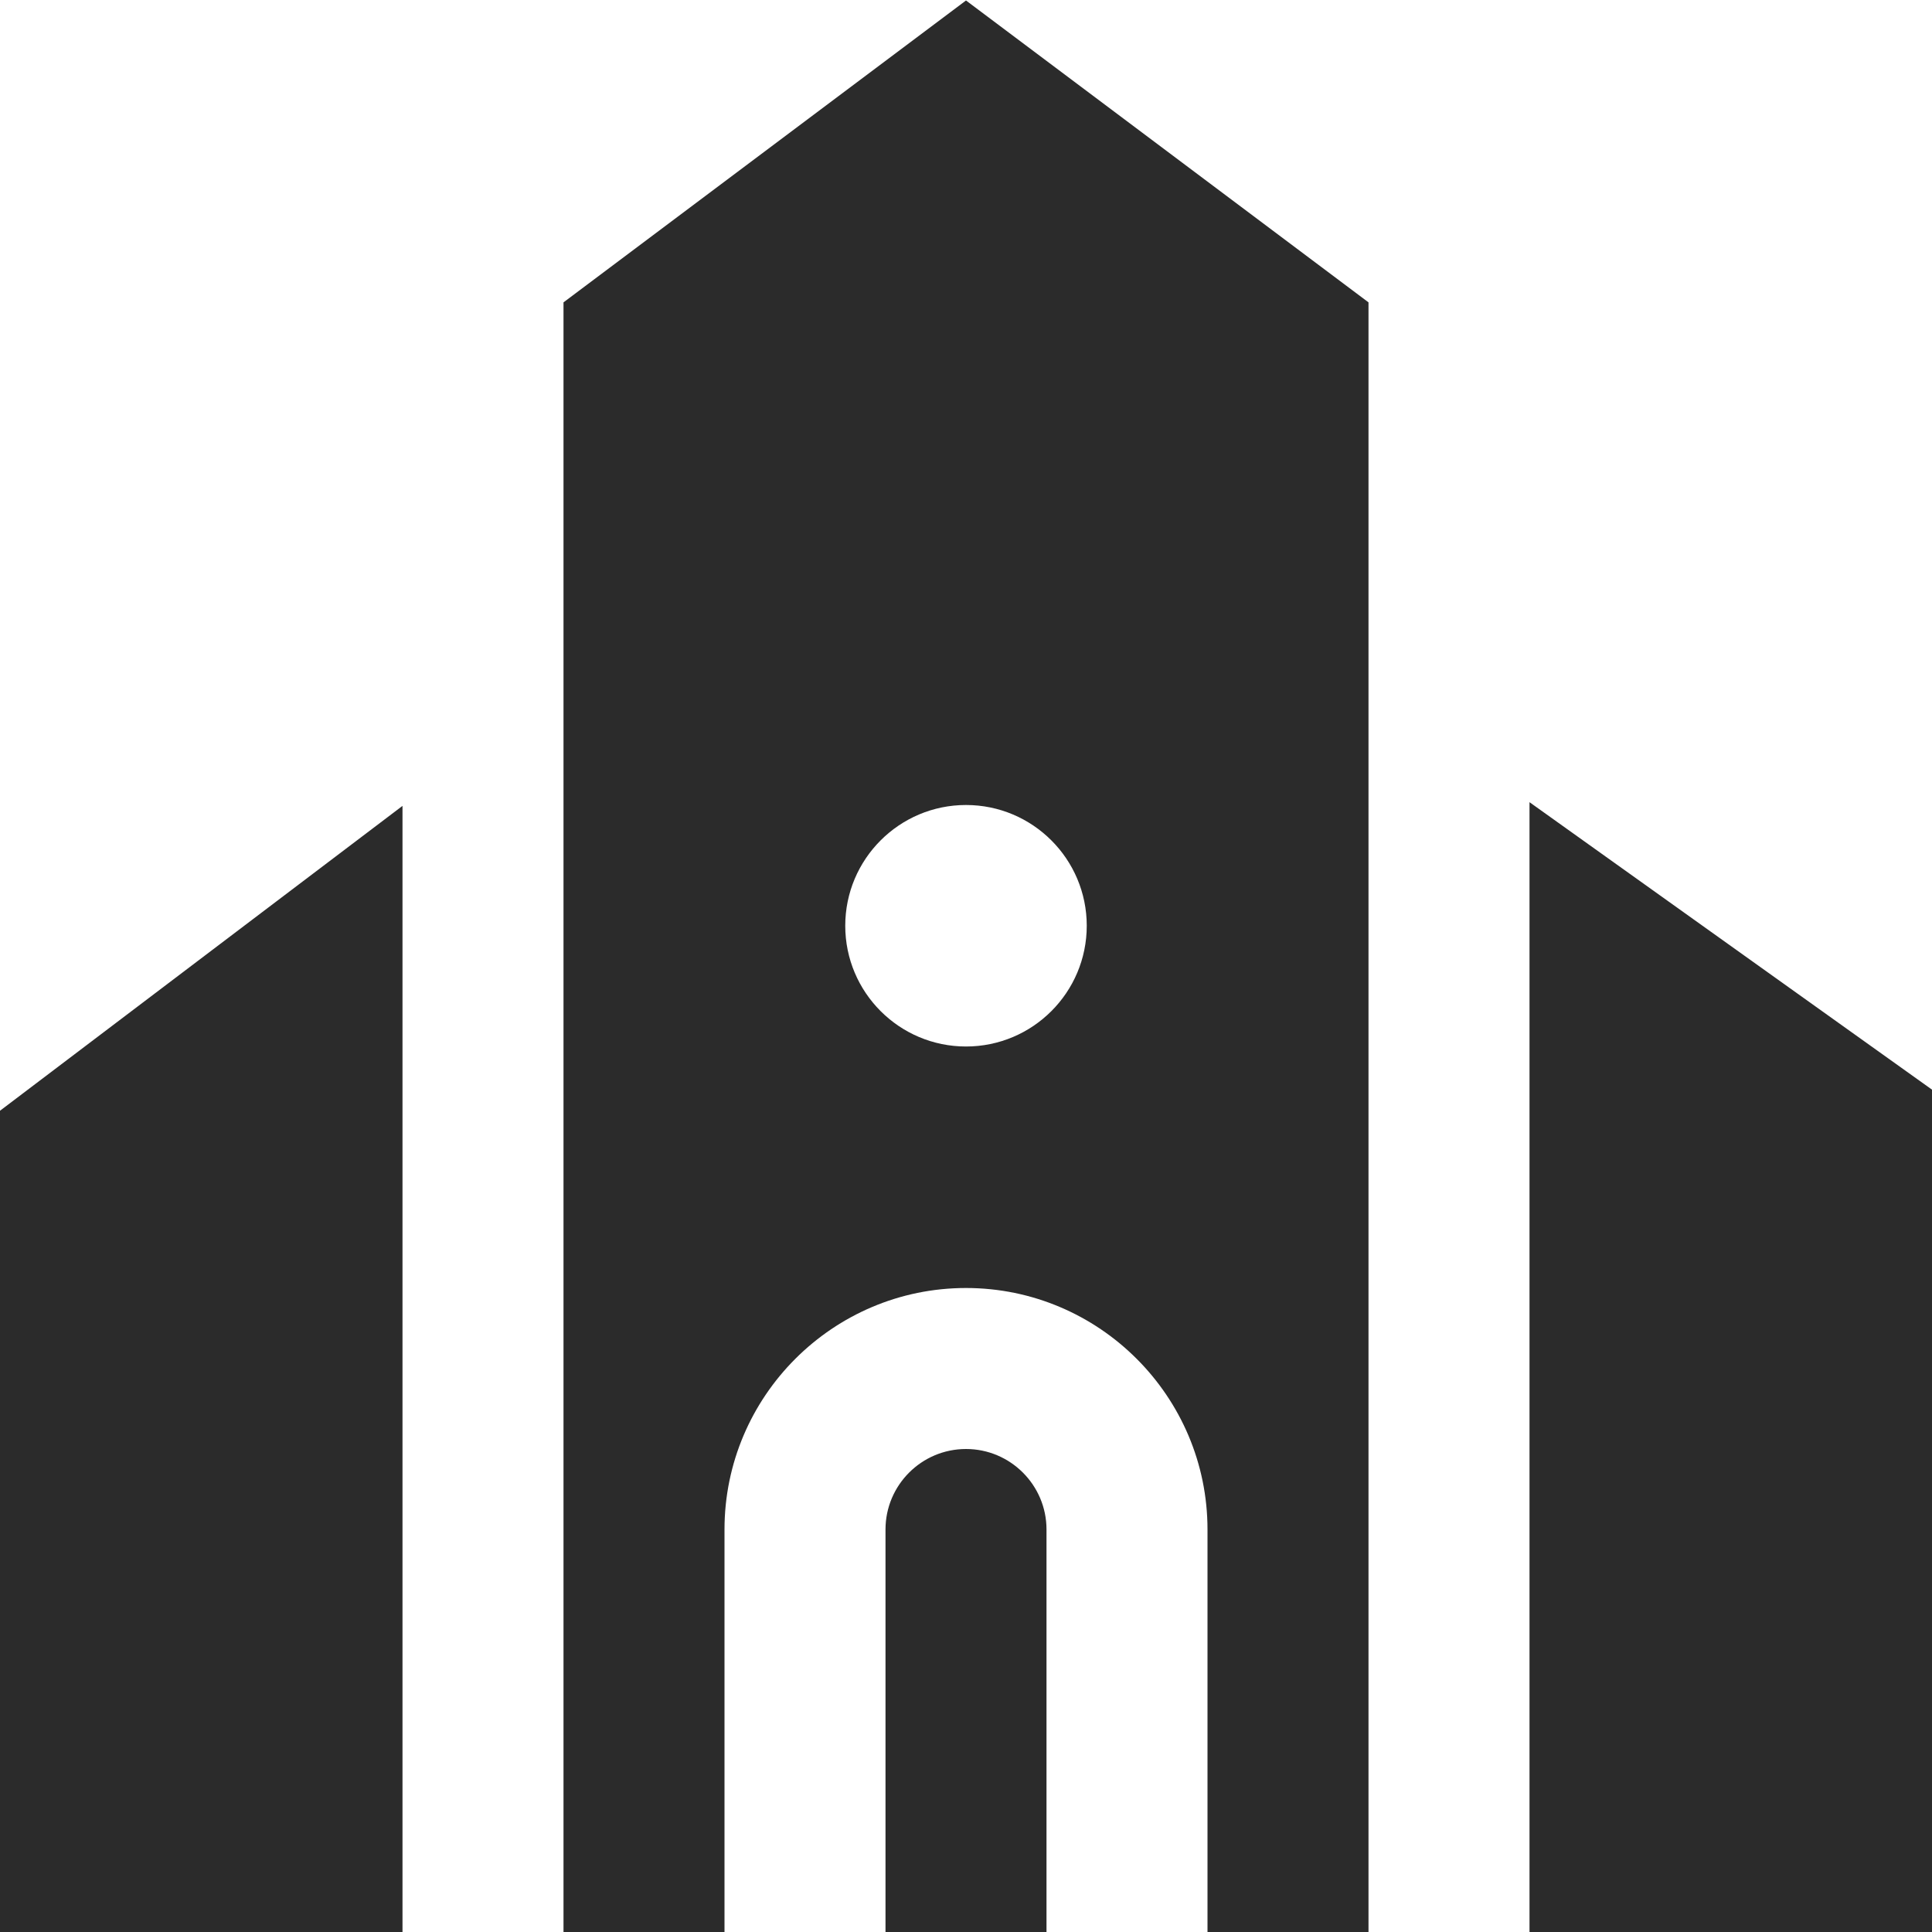 <?xml version="1.0" encoding="UTF-8"?>
<svg xmlns="http://www.w3.org/2000/svg" id="Layer_1" data-name="Layer 1" viewBox="0 0 24 24">
  <path fill="#2b2b2b98" d="m7,24h2v-5c0-1.654,1.346-3,3-3s3,1.346,3,3v5h2V3.756L12,.006l-5,3.75v20.244Zm5-14c.828,0,1.5.672,1.5,1.5s-.672,1.5-1.5,1.5-1.5-.672-1.5-1.5.672-1.5,1.5-1.5Zm1,9v5h-2v-5c0-.551.448-1,1-1s1,.449,1,1Zm-8,5H0v-10.202l5-3.787v13.989Zm19-10.463v10.463h-5v-14.035l5,3.571Z"/>
</svg>
